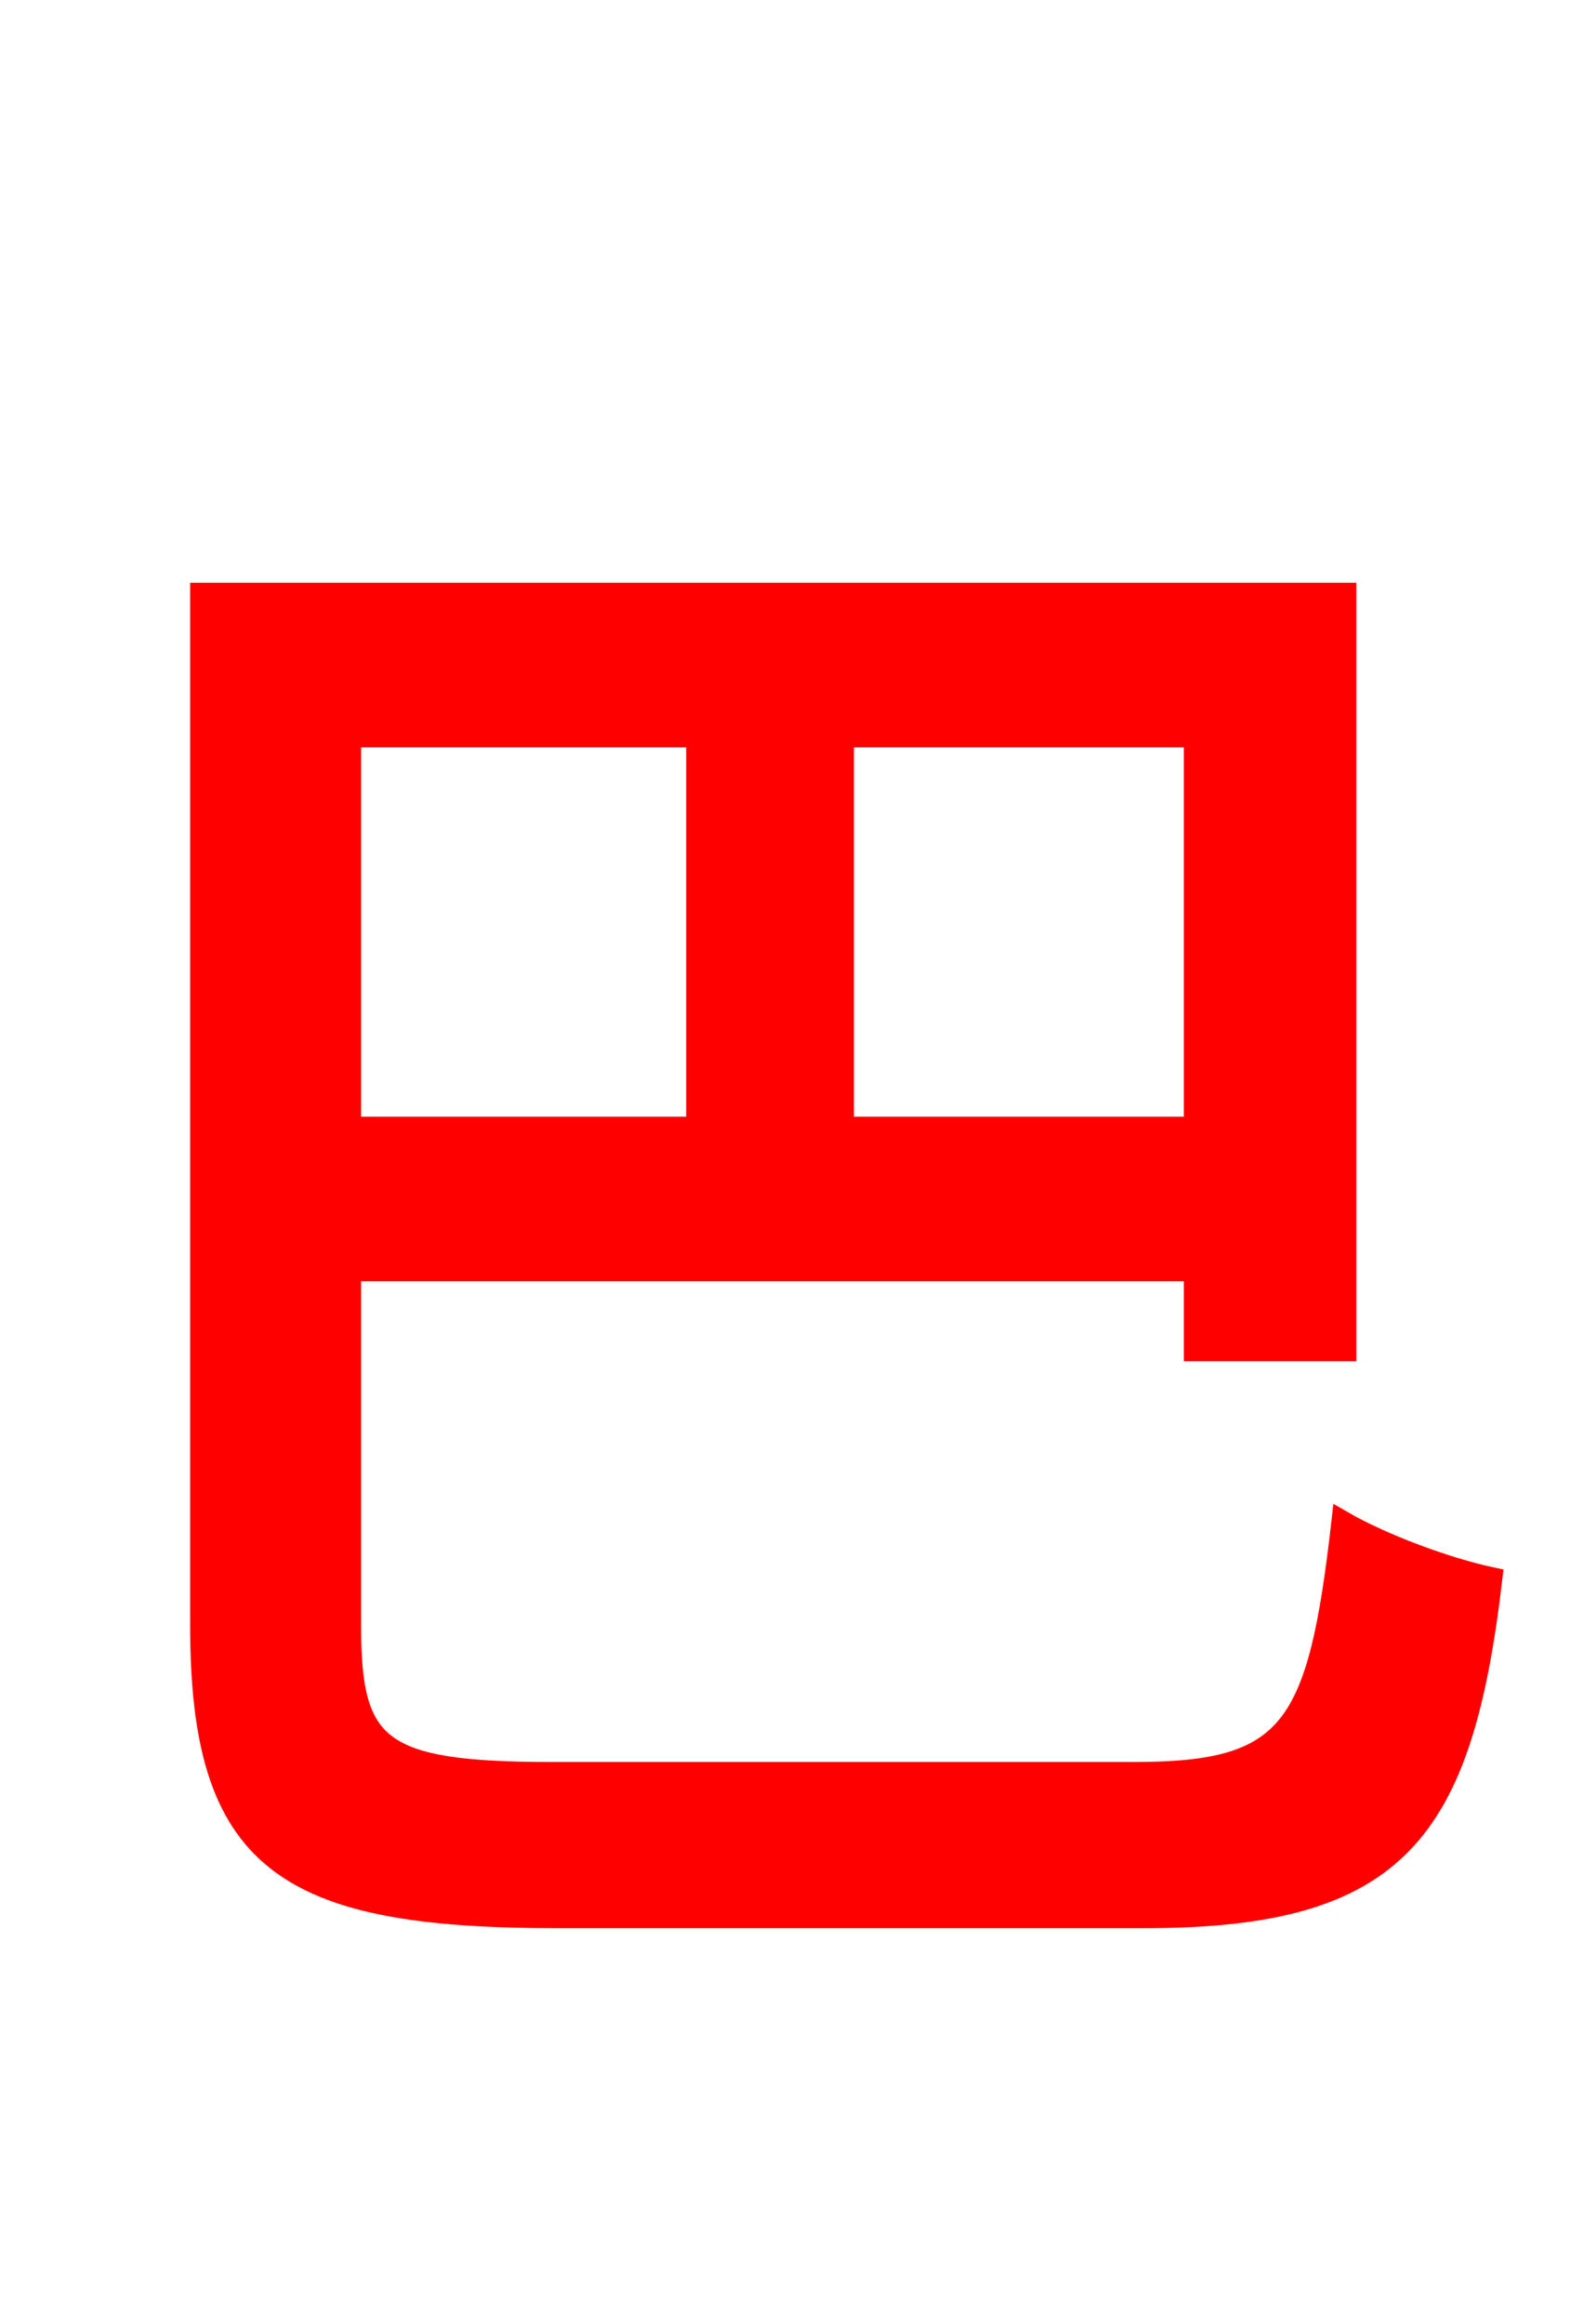 <svg xmlns="http://www.w3.org/2000/svg" xmlns:xlink="http://www.w3.org/1999/xlink" width="72" height="106.56"><path fill="red" stroke="red" d="M31.97 33.77L31.97 51.70L16.06 51.70L16.06 33.77ZM54.79 51.70L38.66 51.70L38.66 33.77L54.79 33.77ZM25.27 81.29C17.35 81.29 16.06 80.14 16.06 74.59L16.06 58.25L54.79 58.25L54.79 61.92L61.70 61.92L61.70 27.22L9.22 27.22L9.22 74.52C9.22 85.32 13.03 87.91 25.56 87.91L52.49 87.91C64.08 87.91 67.03 84.02 68.40 72.36C66.38 71.93 63.43 70.85 61.56 69.77C60.48 79.27 59.26 81.29 52.06 81.29Z"/></svg>
